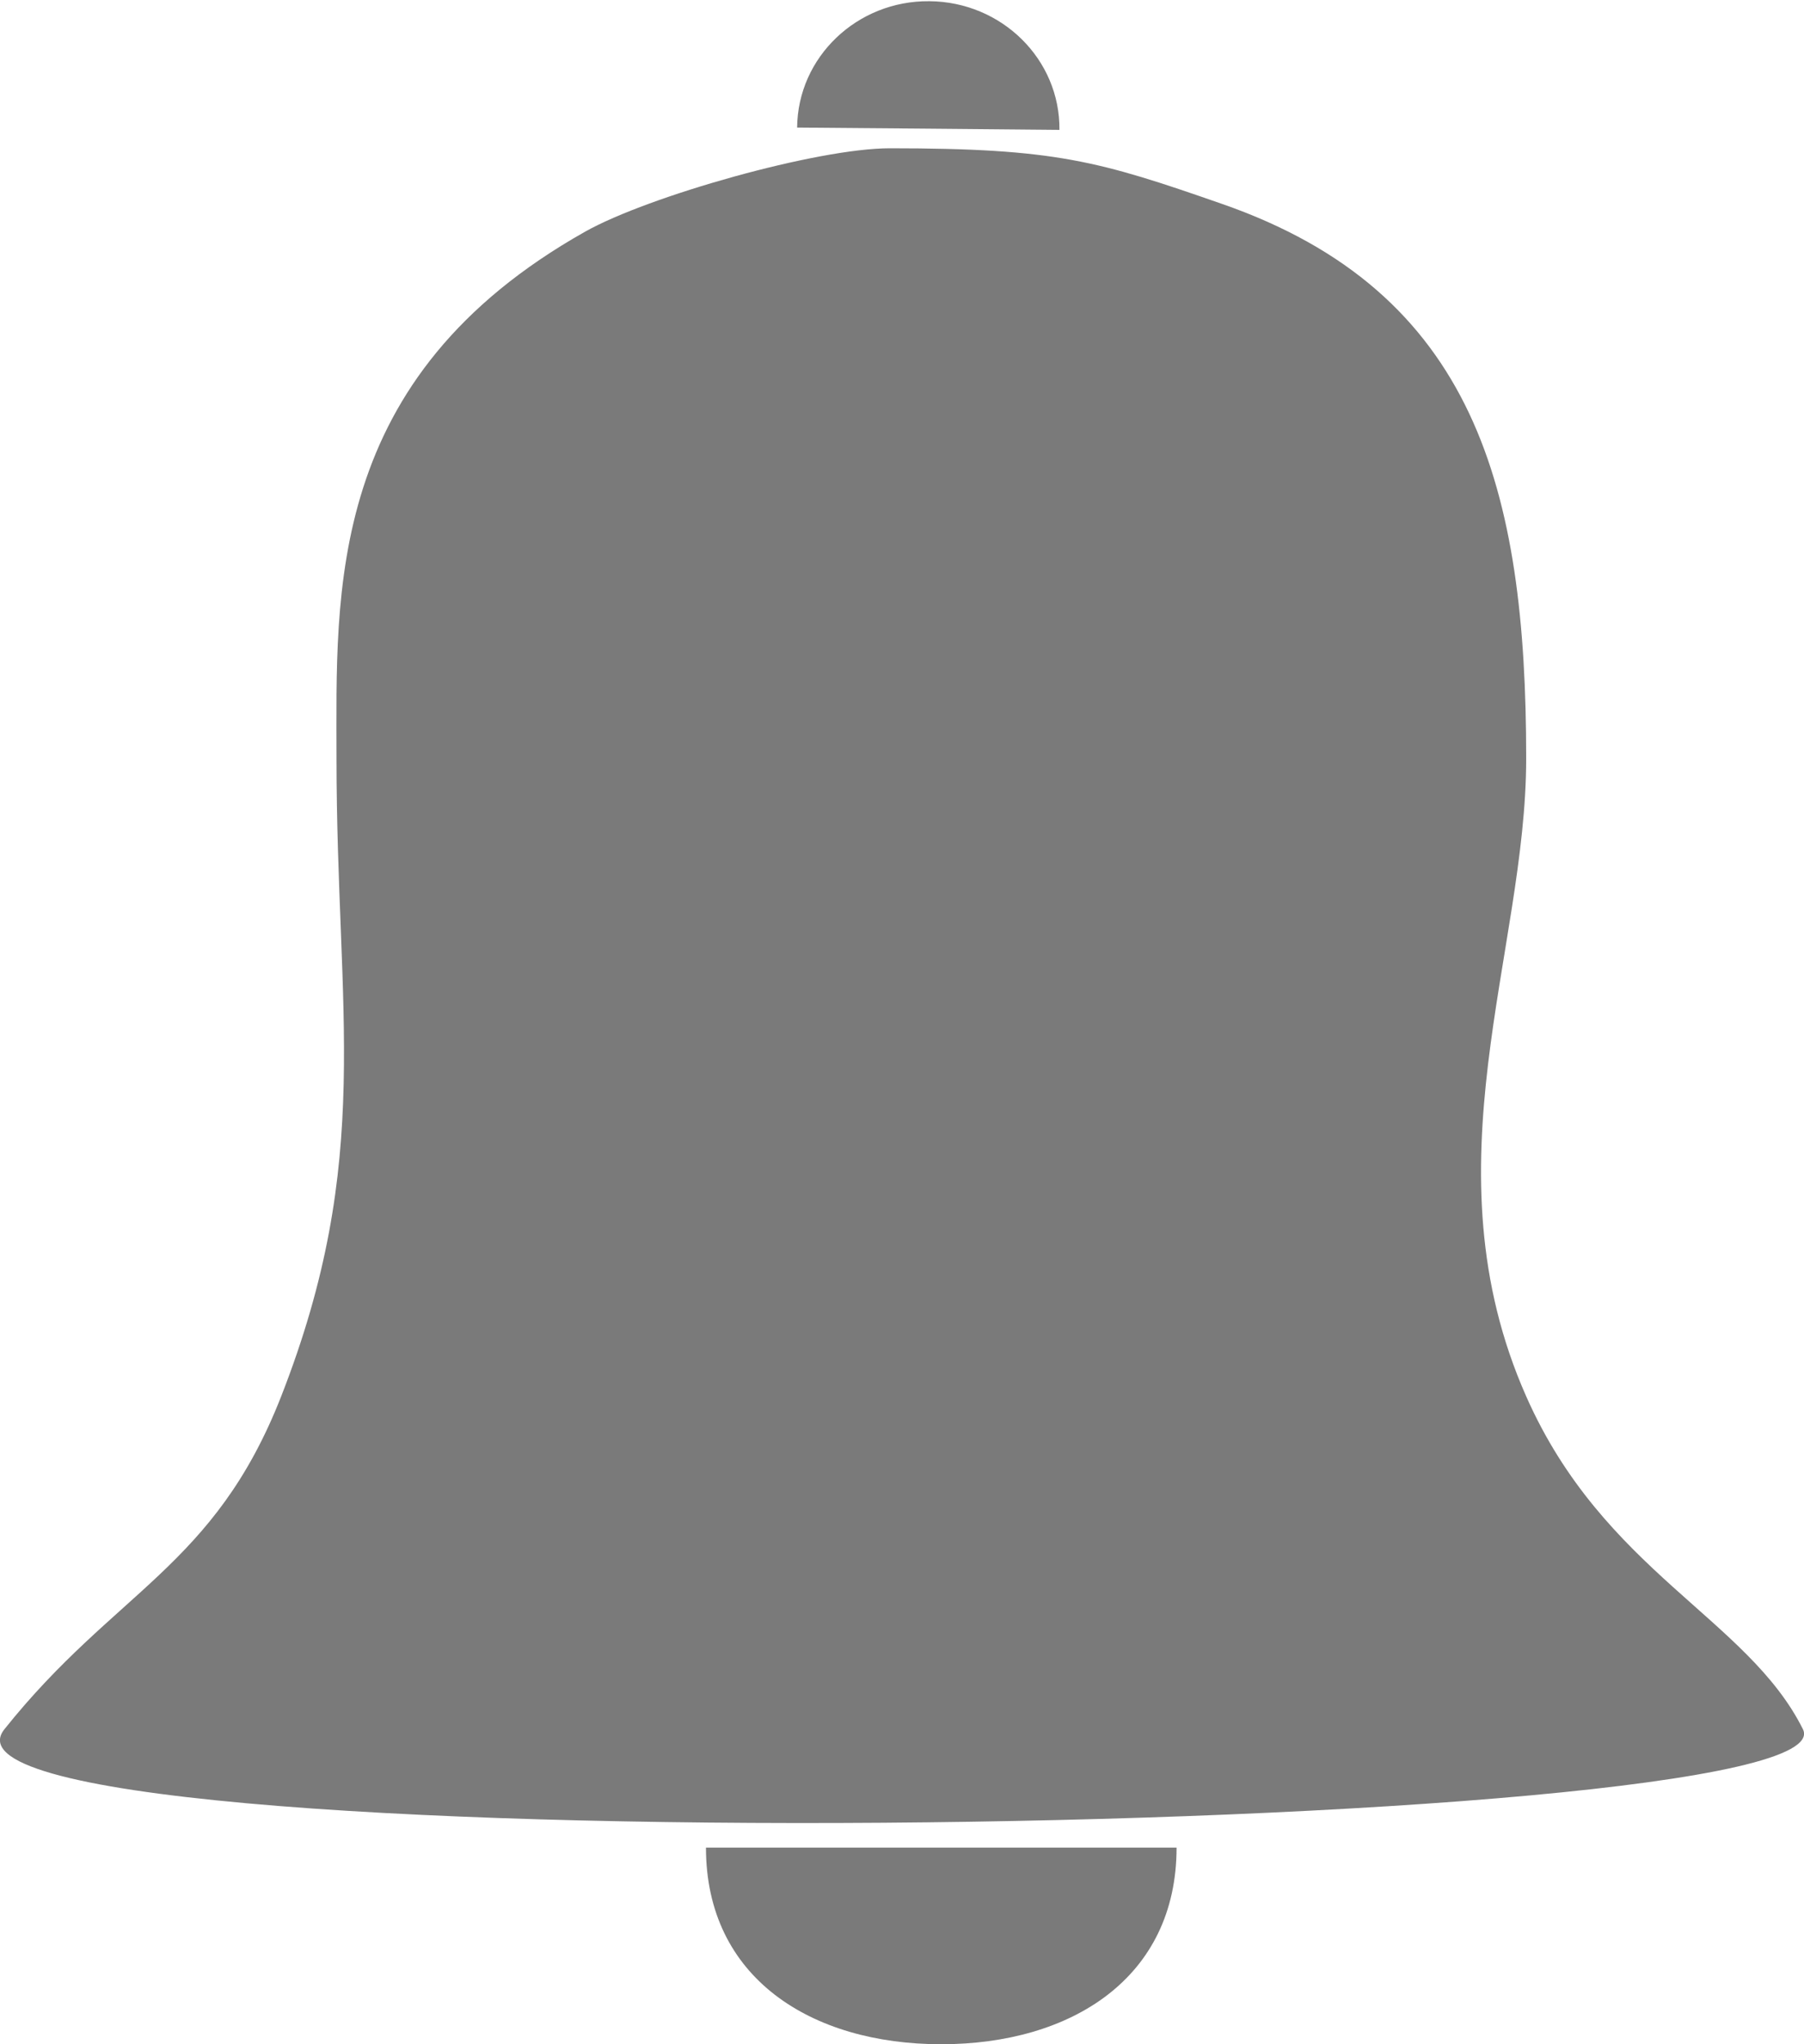 <svg width="15" height="17" viewBox="0 0 15 17" fill="none" xmlns="http://www.w3.org/2000/svg">
<path d="M2.798 6.307C2.798 4.923 2.701 3.144 4.868 1.925C5.394 1.63 6.796 1.233 7.399 1.233C8.779 1.233 9.137 1.339 10.159 1.695C12.268 2.428 12.69 4.07 12.69 6.307C12.69 7.922 11.845 9.702 12.69 11.612C13.334 13.069 14.53 13.457 14.991 14.38C15.45 15.302 -0.883 15.533 0.037 14.38C0.958 13.226 1.781 13.035 2.338 11.612C3.11 9.638 2.798 8.427 2.798 6.307Z" fill="#7A7A7A"/>
<path d="M9.783 15.365C9.783 16.449 8.907 17 7.826 17C6.746 17 5.87 16.449 5.87 15.365C5.87 15.365 6.746 15.365 7.826 15.365C8.907 15.365 9.783 15.365 9.783 15.365Z" fill="#7A7A7A"/>
<path d="M8.809 1.08C8.809 1.08 8.321 1.076 7.719 1.07C7.116 1.065 6.628 1.061 6.628 1.061C6.633 0.475 7.126 0.004 7.728 0.01C8.33 0.015 8.815 0.494 8.809 1.08Z" fill="#7A7A7A"/>
</svg>
